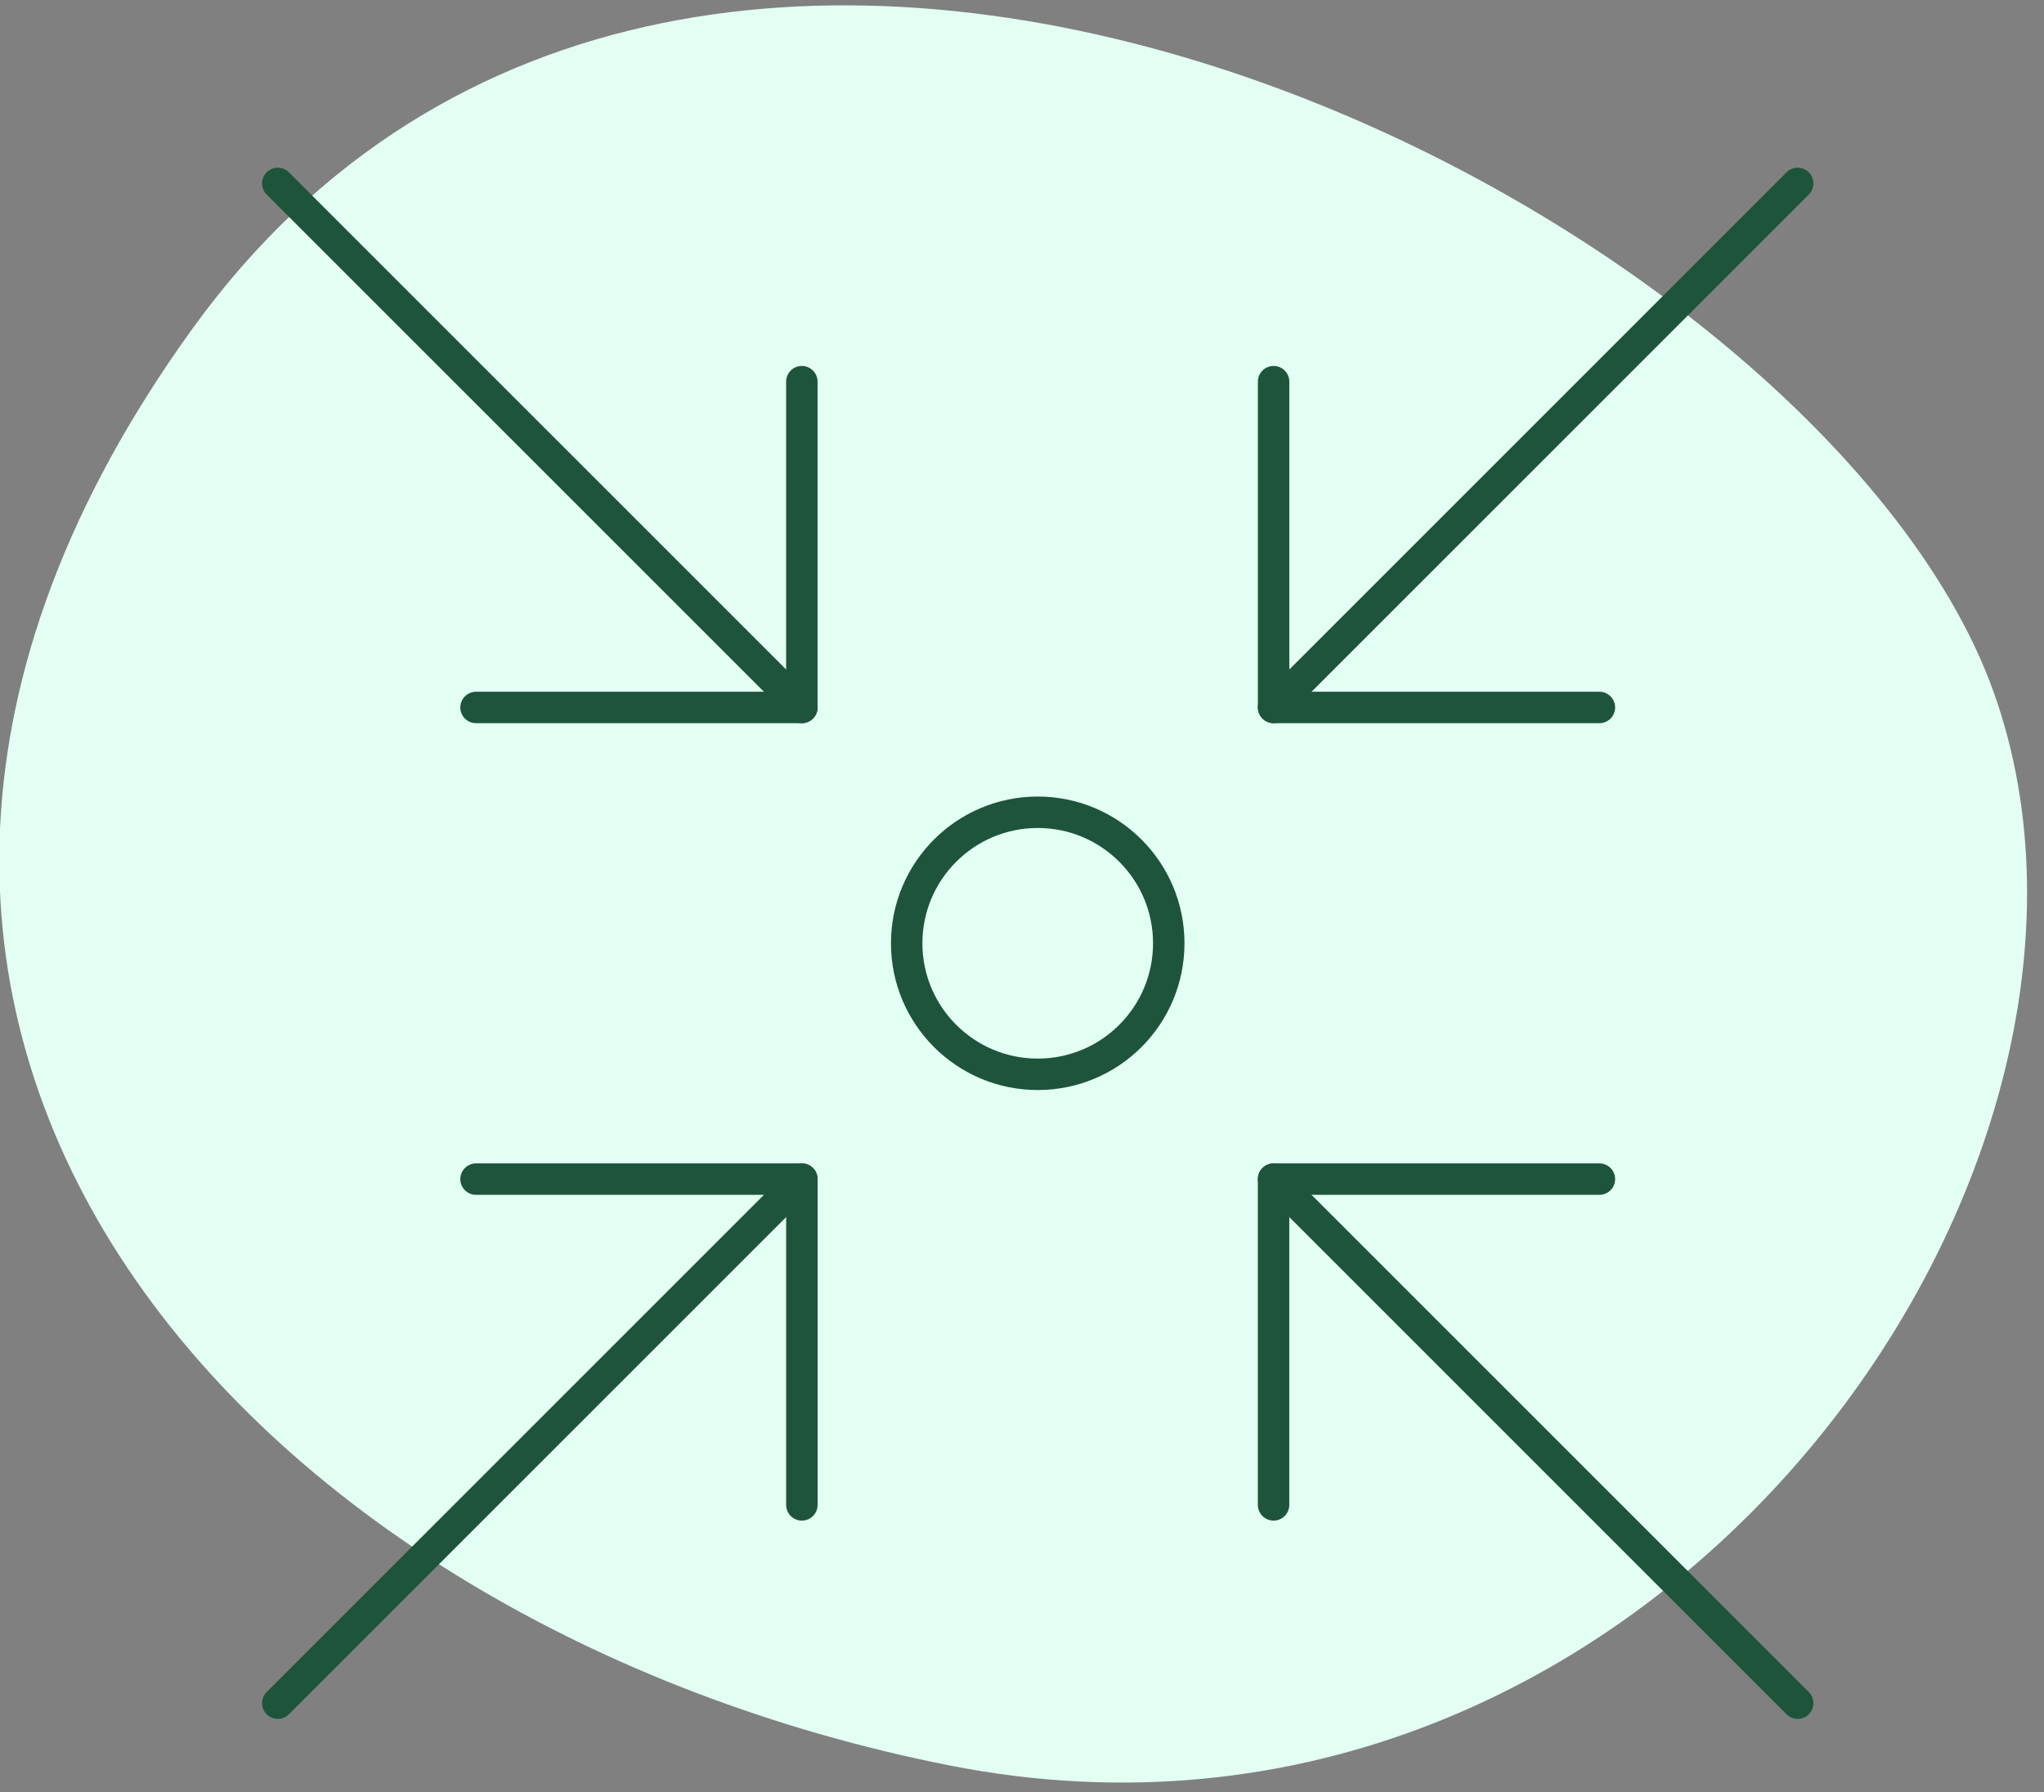<?xml version="1.0" encoding="UTF-8"?>
<svg width="65px" height="57px" viewBox="0 0 65 57" version="1.1" xmlns="http://www.w3.org/2000/svg" xmlns:xlink="http://www.w3.org/1999/xlink">
    <rect x="0" y="0" width="65" height="57" fill="#808080" stroke="none"/>
    <!-- Generator: Sketch 50.2 (55047) - http://www.bohemiancoding.com/sketch -->
    <title>icon-hackathons</title>
    <desc>Created with Sketch.</desc>
    <defs></defs>
    <g id="Page-1" stroke="none" stroke-width="1" fill="none" fill-rule="evenodd">
        <g id="basil-website-v1" transform="translate(-1126, -2296)">
            <g id="Features-#2" transform="translate(0, 2082)">
                <g id="#4" transform="translate(1027, 200)">
                    <g id="icon-hackathons" transform="translate(88, 0)">
                        <path d="M38.842,11.322 C66.031,8.383 76.32,47.204 68.594,61.592 C60.867,75.98 32.616,79.261 20.996,59.796 C9.376,40.33 11.652,14.26 38.842,11.322 Z" id="icon-bg-1" fill="#E3FFF3" transform="translate(42.726, 42.279) rotate(312) translate(-42.726, -42.279) "></path>
                        <path d="M51.5,36.5 L68.167,19.833" id="Stroke-1" stroke="#1E543C" stroke-linecap="round" stroke-linejoin="round"></path>
                        <path d="M19.833,68.167 L36.5,51.5" id="Stroke-3" stroke="#1E543C" stroke-linecap="round" stroke-linejoin="round"></path>
                        <polyline id="Stroke-6" stroke="#1E543C" stroke-linecap="round" stroke-linejoin="round" points="61.862 36.5 51.501 36.5 51.501 26.138"></polyline>
                        <polyline id="Stroke-7" stroke="#1E543C" stroke-linecap="round" stroke-linejoin="round" points="36.5 61.861 36.5 51.5 26.138 51.5"></polyline>
                        <path d="M51.5,51.5 L68.167,68.167" id="Stroke-8" stroke="#1E543C" stroke-linecap="round" stroke-linejoin="round"></path>
                        <path d="M19.833,19.833 L36.5,36.5" id="Stroke-10" stroke="#1E543C" stroke-linecap="round" stroke-linejoin="round"></path>
                        <polyline id="Stroke-13" stroke="#1E543C" stroke-linecap="round" stroke-linejoin="round" points="51.5 61.861 51.5 51.5 61.862 51.5"></polyline>
                        <polyline id="Stroke-14" stroke="#1E543C" stroke-linecap="round" stroke-linejoin="round" points="26.138 36.5 36.499 36.5 36.499 26.138"></polyline>
                        <path d="M48.167,44 C48.167,46.302 46.302,48.167 44,48.167 C41.702,48.167 39.833,46.302 39.833,44 C39.833,41.698 41.702,39.833 44,39.833 C46.302,39.833 48.167,41.698 48.167,44 Z" id="Stroke-15" stroke="#1E543C" stroke-linecap="round" stroke-linejoin="round"></path>
                    </g>
                </g>
            </g>
        </g>
    </g>
</svg>